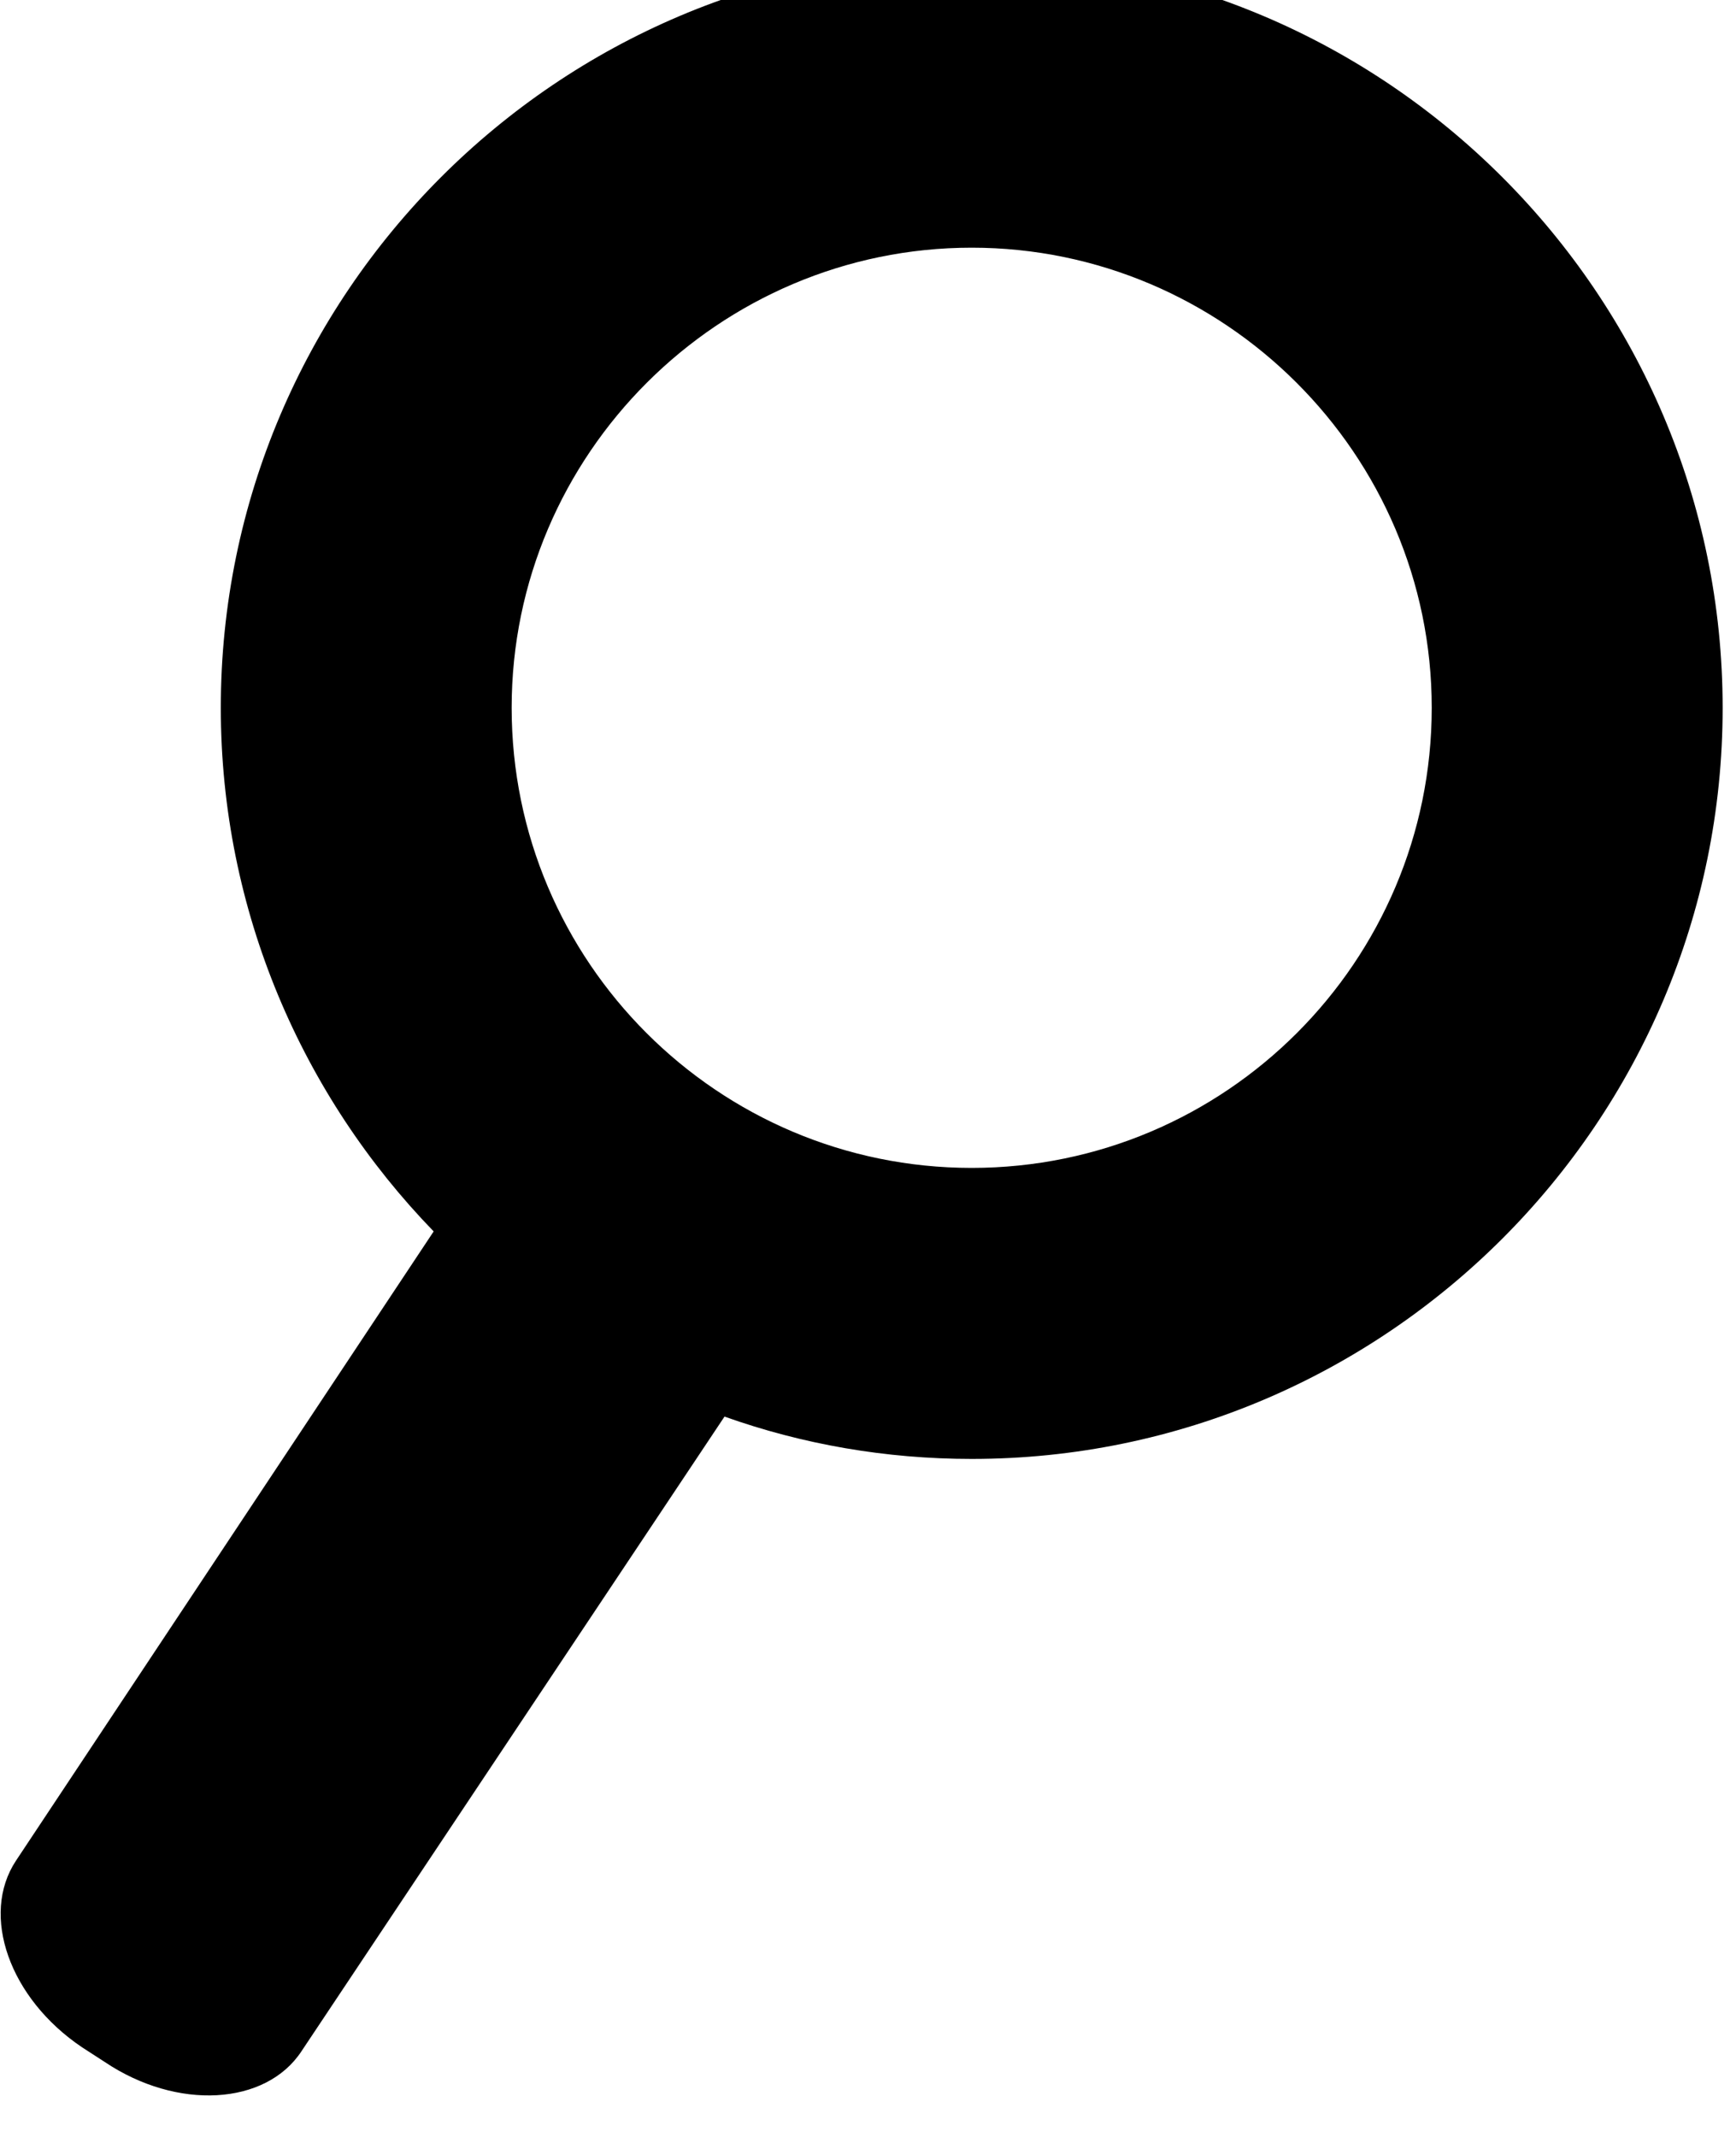 <!-- Generated by IcoMoon.io -->
<svg version="1.1" xmlns="http://www.w3.org/2000/svg" width="26" height="32" viewBox="0 0 26 32">
<title>search</title>
<path d="M14.553-0.647c-6.197 0-11.246 5.049-11.246 11.246 0 3.049 1.228 5.821 3.188 7.841l-6.257 9.425c-0.535 0.812-0.099 2.059 0.99 2.792l0.337 0.218c1.089 0.733 2.416 0.653 2.95-0.158l6.336-9.504c1.168 0.416 2.416 0.634 3.703 0.634 6.197 0 11.246-5.049 11.246-11.246s-5.049-11.246-11.246-11.246zM14.553 17.489c-3.801 0-6.89-3.089-6.89-6.89s3.109-6.89 6.89-6.89 6.89 3.089 6.89 6.89-3.089 6.89-6.89 6.89z"></path>
</svg>
